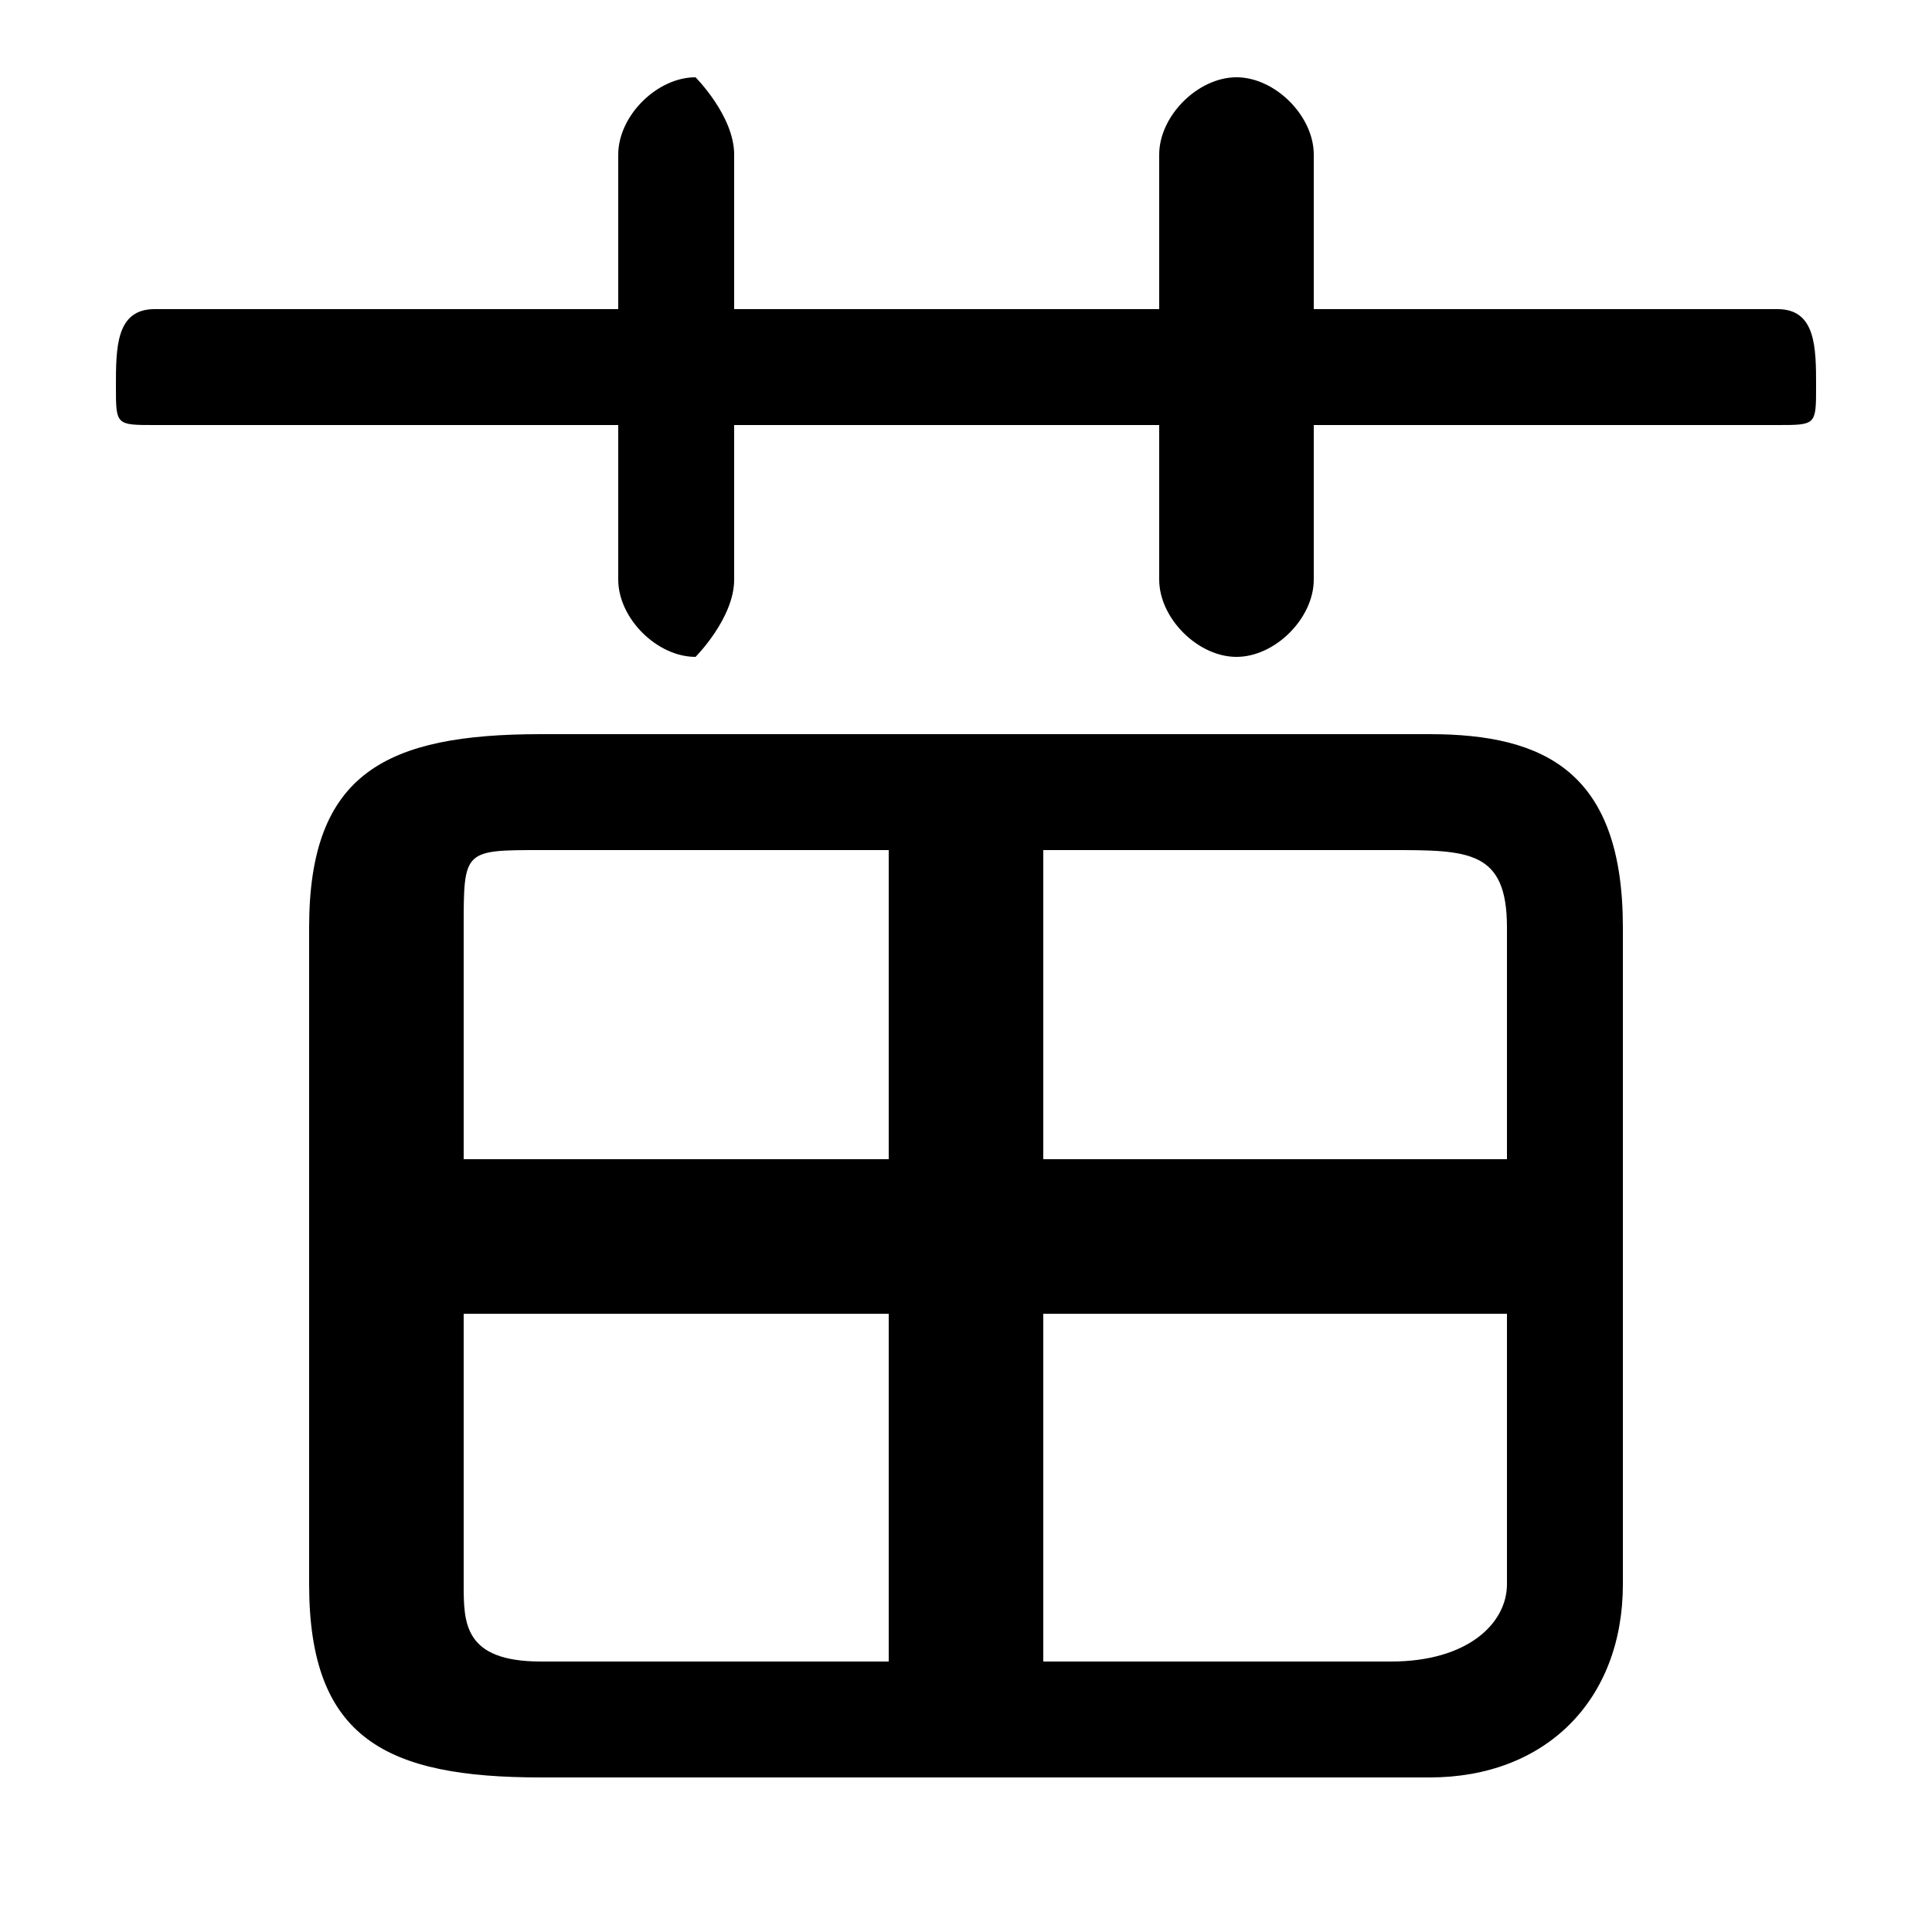 <svg xmlns="http://www.w3.org/2000/svg" viewBox="0 -44.0 50.0 50.0">
    <rect x="0" y="-44.0" width="50.0" height="50.0" fill="#808080" stroke="none"/>
    <g transform="scale(1, -1)">
        <!-- ボディの枠 -->
        <rect x="0" y="-6.0" width="50.0" height="50.0"
            stroke="white" fill="white"/>
        <!-- グリフ座標系の原点 -->
        <circle cx="0" cy="0" r="5" fill="white"/>
        <!-- グリフのアウトライン -->
        <g style="fill:black;stroke:#000000;stroke-width:0;stroke-linecap:round;stroke-linejoin:round;">
        <path d="M 37.0 -2.0 C 40.0 -2.0 42.0 -0.0 42.0 3.0 L 42.0 20.0 C 42.0 24.0 40.0 25.0 37.0 25.0 L 14.0 25.0 C 10.0 25.0 8.0 24.0 8.0 20.0 L 8.0 3.0 C 8.0 -1.0 10.0 -2.0 14.0 -2.0 Z M 39.0 10.0 L 39.0 3.0 C 39.0 2.0 38.0 1.0 36.0 1.0 L 27.0 1.0 L 27.0 10.0 Z M 39.0 14.0 L 27.0 14.0 L 27.0 22.0 L 36.0 22.0 C 38.0 22.0 39.0 22.0 39.0 20.0 Z M 23.0 22.0 L 23.0 14.0 L 12.0 14.0 L 12.0 20.0 C 12.0 22.0 12.0 22.0 14.0 22.0 Z M 12.0 10.0 L 23.0 10.0 L 23.0 1.0 L 14.0 1.0 C 12.0 1.0 12.0 2.0 12.0 3.0 Z M 30.0 36.0 L 19.0 36.0 L 19.0 40.0 C 19.0 41.0 18.0 42.0 18.0 42.0 C 17.0 42.0 16.0 41.0 16.0 40.0 L 16.0 36.0 L 4.0 36.0 C 3.0 36.0 3.0 35.0 3.0 34.0 C 3.0 33.0 3.0 33.0 4.0 33.0 L 16.0 33.0 L 16.0 29.0 C 16.0 28.0 17.0 27.0 18.0 27.0 C 18.0 27.0 19.0 28.0 19.0 29.0 L 19.0 33.0 L 30.0 33.0 L 30.0 29.0 C 30.0 28.0 31.0 27.0 32.0 27.0 C 33.0 27.0 34.0 28.0 34.0 29.0 L 34.0 33.0 L 46.0 33.0 C 47.0 33.0 47.0 33.0 47.0 34.0 C 47.0 35.0 47.0 36.0 46.0 36.0 L 34.0 36.0 L 34.0 40.0 C 34.0 41.0 33.0 42.0 32.0 42.0 C 31.0 42.0 30.0 41.0 30.0 40.0 Z"/>
    </g>
    </g>
</svg>
